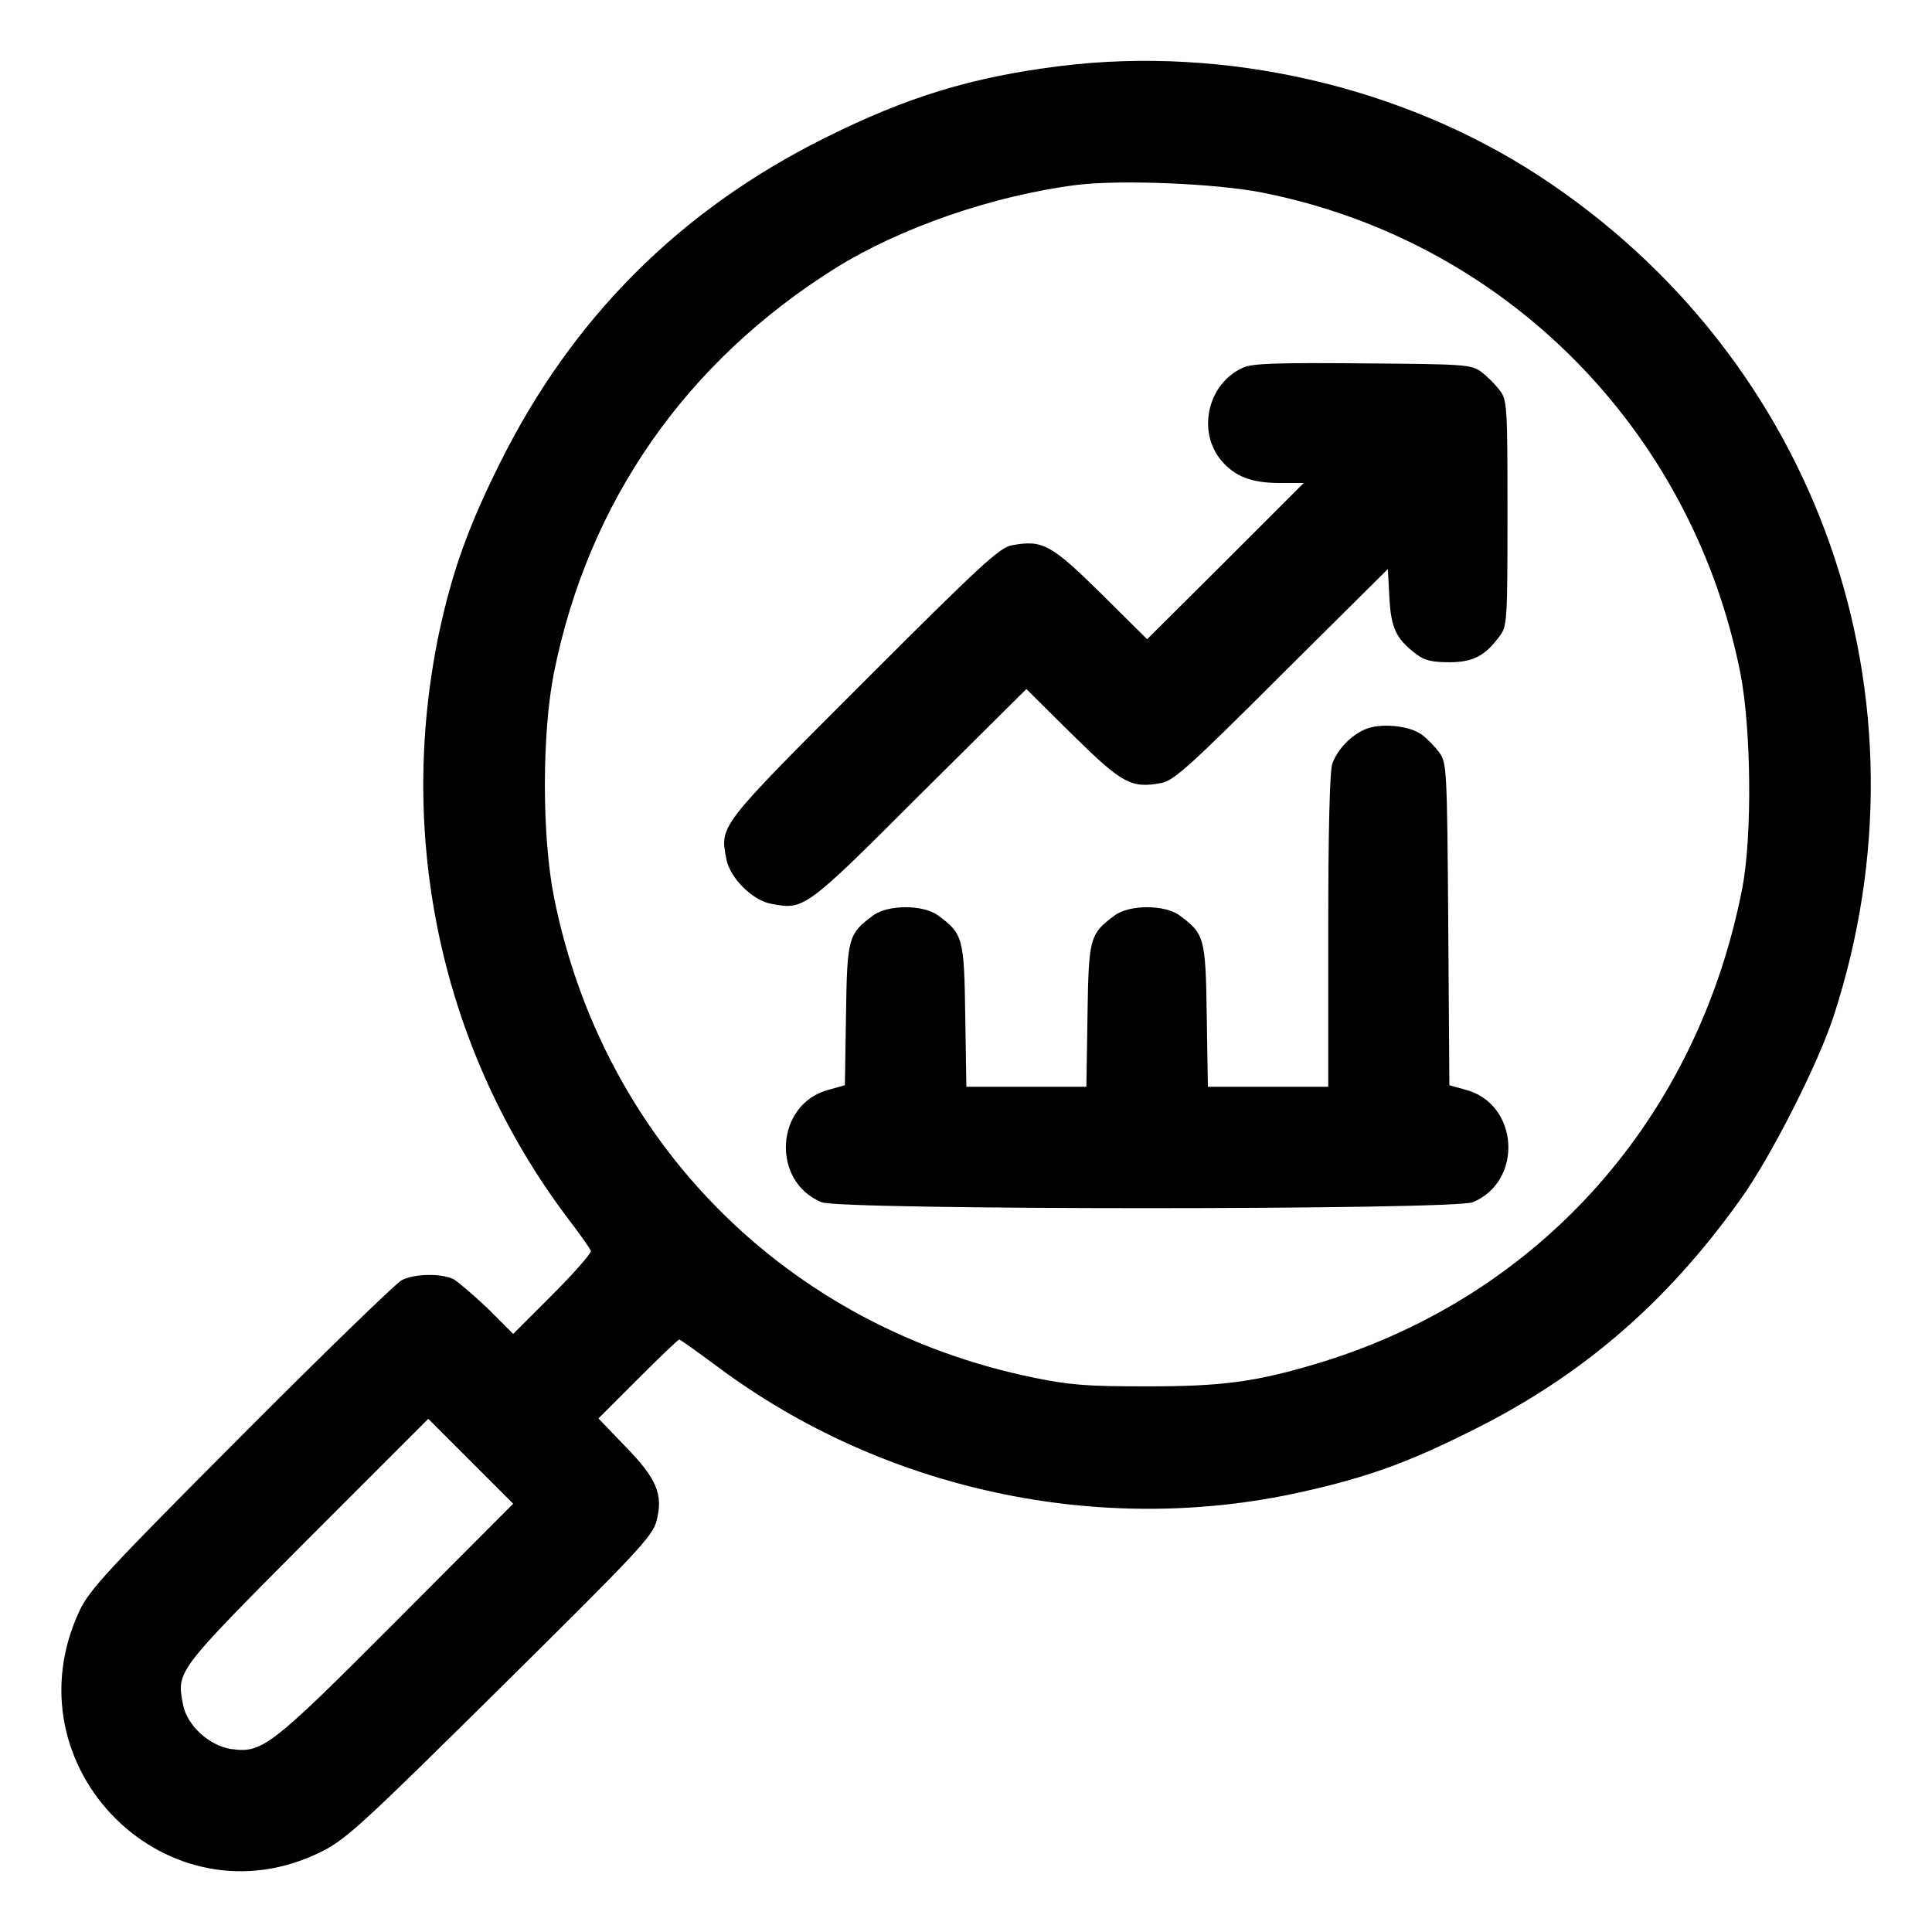 <?xml version="1.0" standalone="no"?>
<!DOCTYPE svg PUBLIC "-//W3C//DTD SVG 20010904//EN"
 "http://www.w3.org/TR/2001/REC-SVG-20010904/DTD/svg10.dtd">
<svg version="1.0" xmlns="http://www.w3.org/2000/svg"
 width="512pt" height="512pt" viewBox="0 0 512 512"
 preserveAspectRatio="xMidYMid meet">

<g transform="translate(0,512) scale(0.1,-0.1)"
fill="#000000" stroke="none">
<path d="M2810 4945 c-234 -29 -407 -82 -625 -191 -383 -191 -668 -476 -859
-859 -85 -170 -127 -288 -162 -450 -115 -547 7 -1109 338 -1550 33 -43 62 -84
64 -90 2 -5 -43 -57 -101 -115 l-105 -105 -67 67 c-38 36 -79 71 -91 78 -33
16 -104 15 -138 -3 -16 -9 -208 -195 -426 -414 -353 -354 -400 -405 -427 -461
-195 -416 236 -843 643 -638 64 32 113 78 473 434 363 359 403 401 413 442 18
69 1 111 -83 197 l-71 74 104 104 c58 58 107 105 110 105 3 0 49 -33 103 -73
439 -327 1013 -450 1546 -331 171 38 280 77 446 160 294 145 520 339 717 615
80 111 205 357 247 485 276 846 -39 1744 -782 2229 -364 237 -831 344 -1267
290z m533 -335 c642 -126 1140 -625 1269 -1273 29 -147 32 -433 5 -572 -119
-609 -534 -1076 -1115 -1255 -171 -52 -259 -64 -462 -64 -156 0 -203 3 -300
23 -654 134 -1142 623 -1272 1274 -32 161 -32 433 0 594 91 453 349 824 747
1073 172 107 418 192 639 220 115 14 366 4 489 -20z m-2290 -3783 c-336 -337
-358 -354 -441 -342 -58 9 -117 63 -127 118 -17 89 -19 86 328 435 l322 322
112 -112 113 -113 -307 -308z"/>
<path d="M3295 4146 c-94 -41 -124 -169 -58 -247 36 -42 80 -59 155 -59 l63 0
-207 -207 -208 -207 -122 121 c-132 130 -155 143 -236 128 -32 -5 -83 -52
-394 -363 -386 -386 -380 -379 -363 -469 9 -49 69 -109 118 -118 88 -17 90
-16 394 288 l283 281 122 -121 c132 -130 156 -143 236 -128 32 6 76 45 318
287 l282 280 4 -75 c4 -81 18 -111 72 -151 20 -16 42 -21 86 -21 63 0 95 16
134 69 20 26 21 40 21 326 0 286 -1 300 -21 326 -11 15 -33 37 -48 48 -26 20
-42 21 -314 23 -223 2 -294 0 -317 -11z"/>
<path d="M3615 3186 c-37 -17 -70 -52 -84 -89 -7 -18 -11 -173 -11 -443 l0
-414 -159 0 -160 0 -3 189 c-3 207 -6 216 -72 265 -39 29 -133 29 -172 0 -66
-49 -69 -58 -72 -265 l-3 -189 -159 0 -159 0 -3 189 c-3 207 -6 216 -72 265
-39 29 -133 29 -172 0 -66 -49 -69 -58 -72 -263 l-3 -187 -43 -12 c-141 -37
-154 -242 -19 -298 48 -21 1678 -21 1726 0 135 56 122 261 -19 298 l-43 12 -3
427 c-3 414 -4 428 -24 455 -11 15 -32 37 -46 47 -34 25 -113 32 -153 13z"/>
</g>
</svg>
